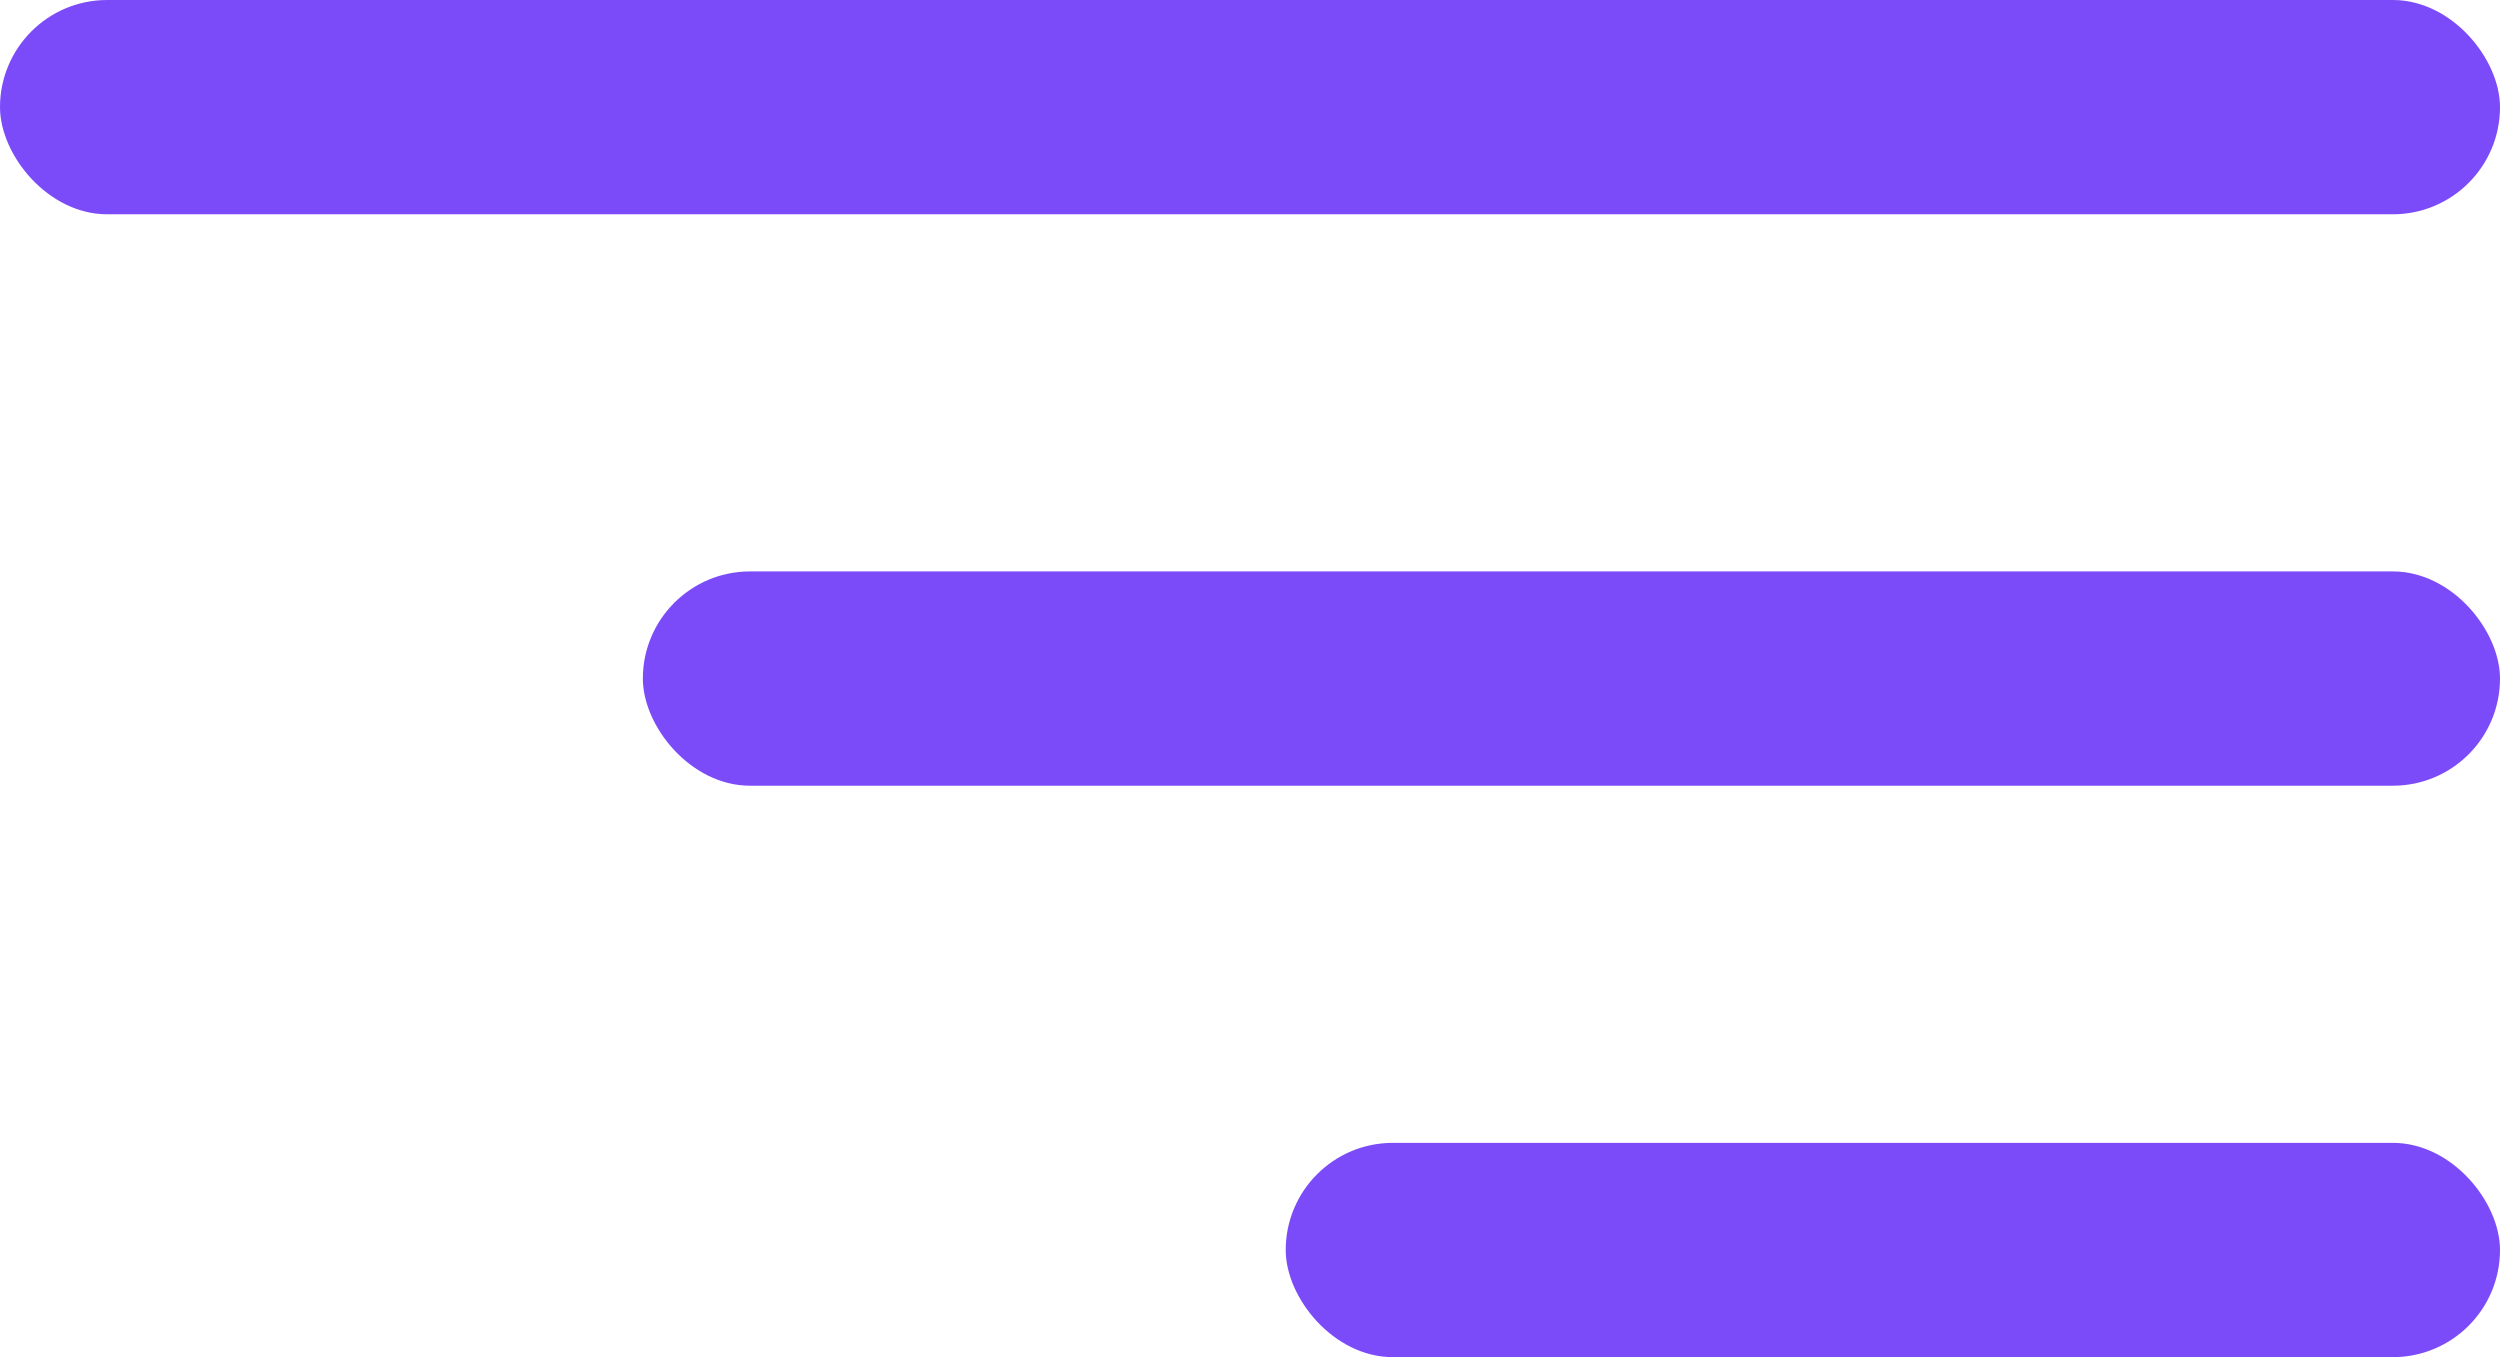 <svg width="35" height="19" viewBox="0 0 35 19" fill="none" xmlns="http://www.w3.org/2000/svg">
<rect width="35" height="3" rx="1.5" fill="#7C4BF9"/>
<rect x="9" y="8" width="26" height="3" rx="1.5" fill="#7C4BF9"/>
<rect x="18" y="16" width="17" height="3" rx="1.5" fill="#7C4BF9"/>
</svg>
